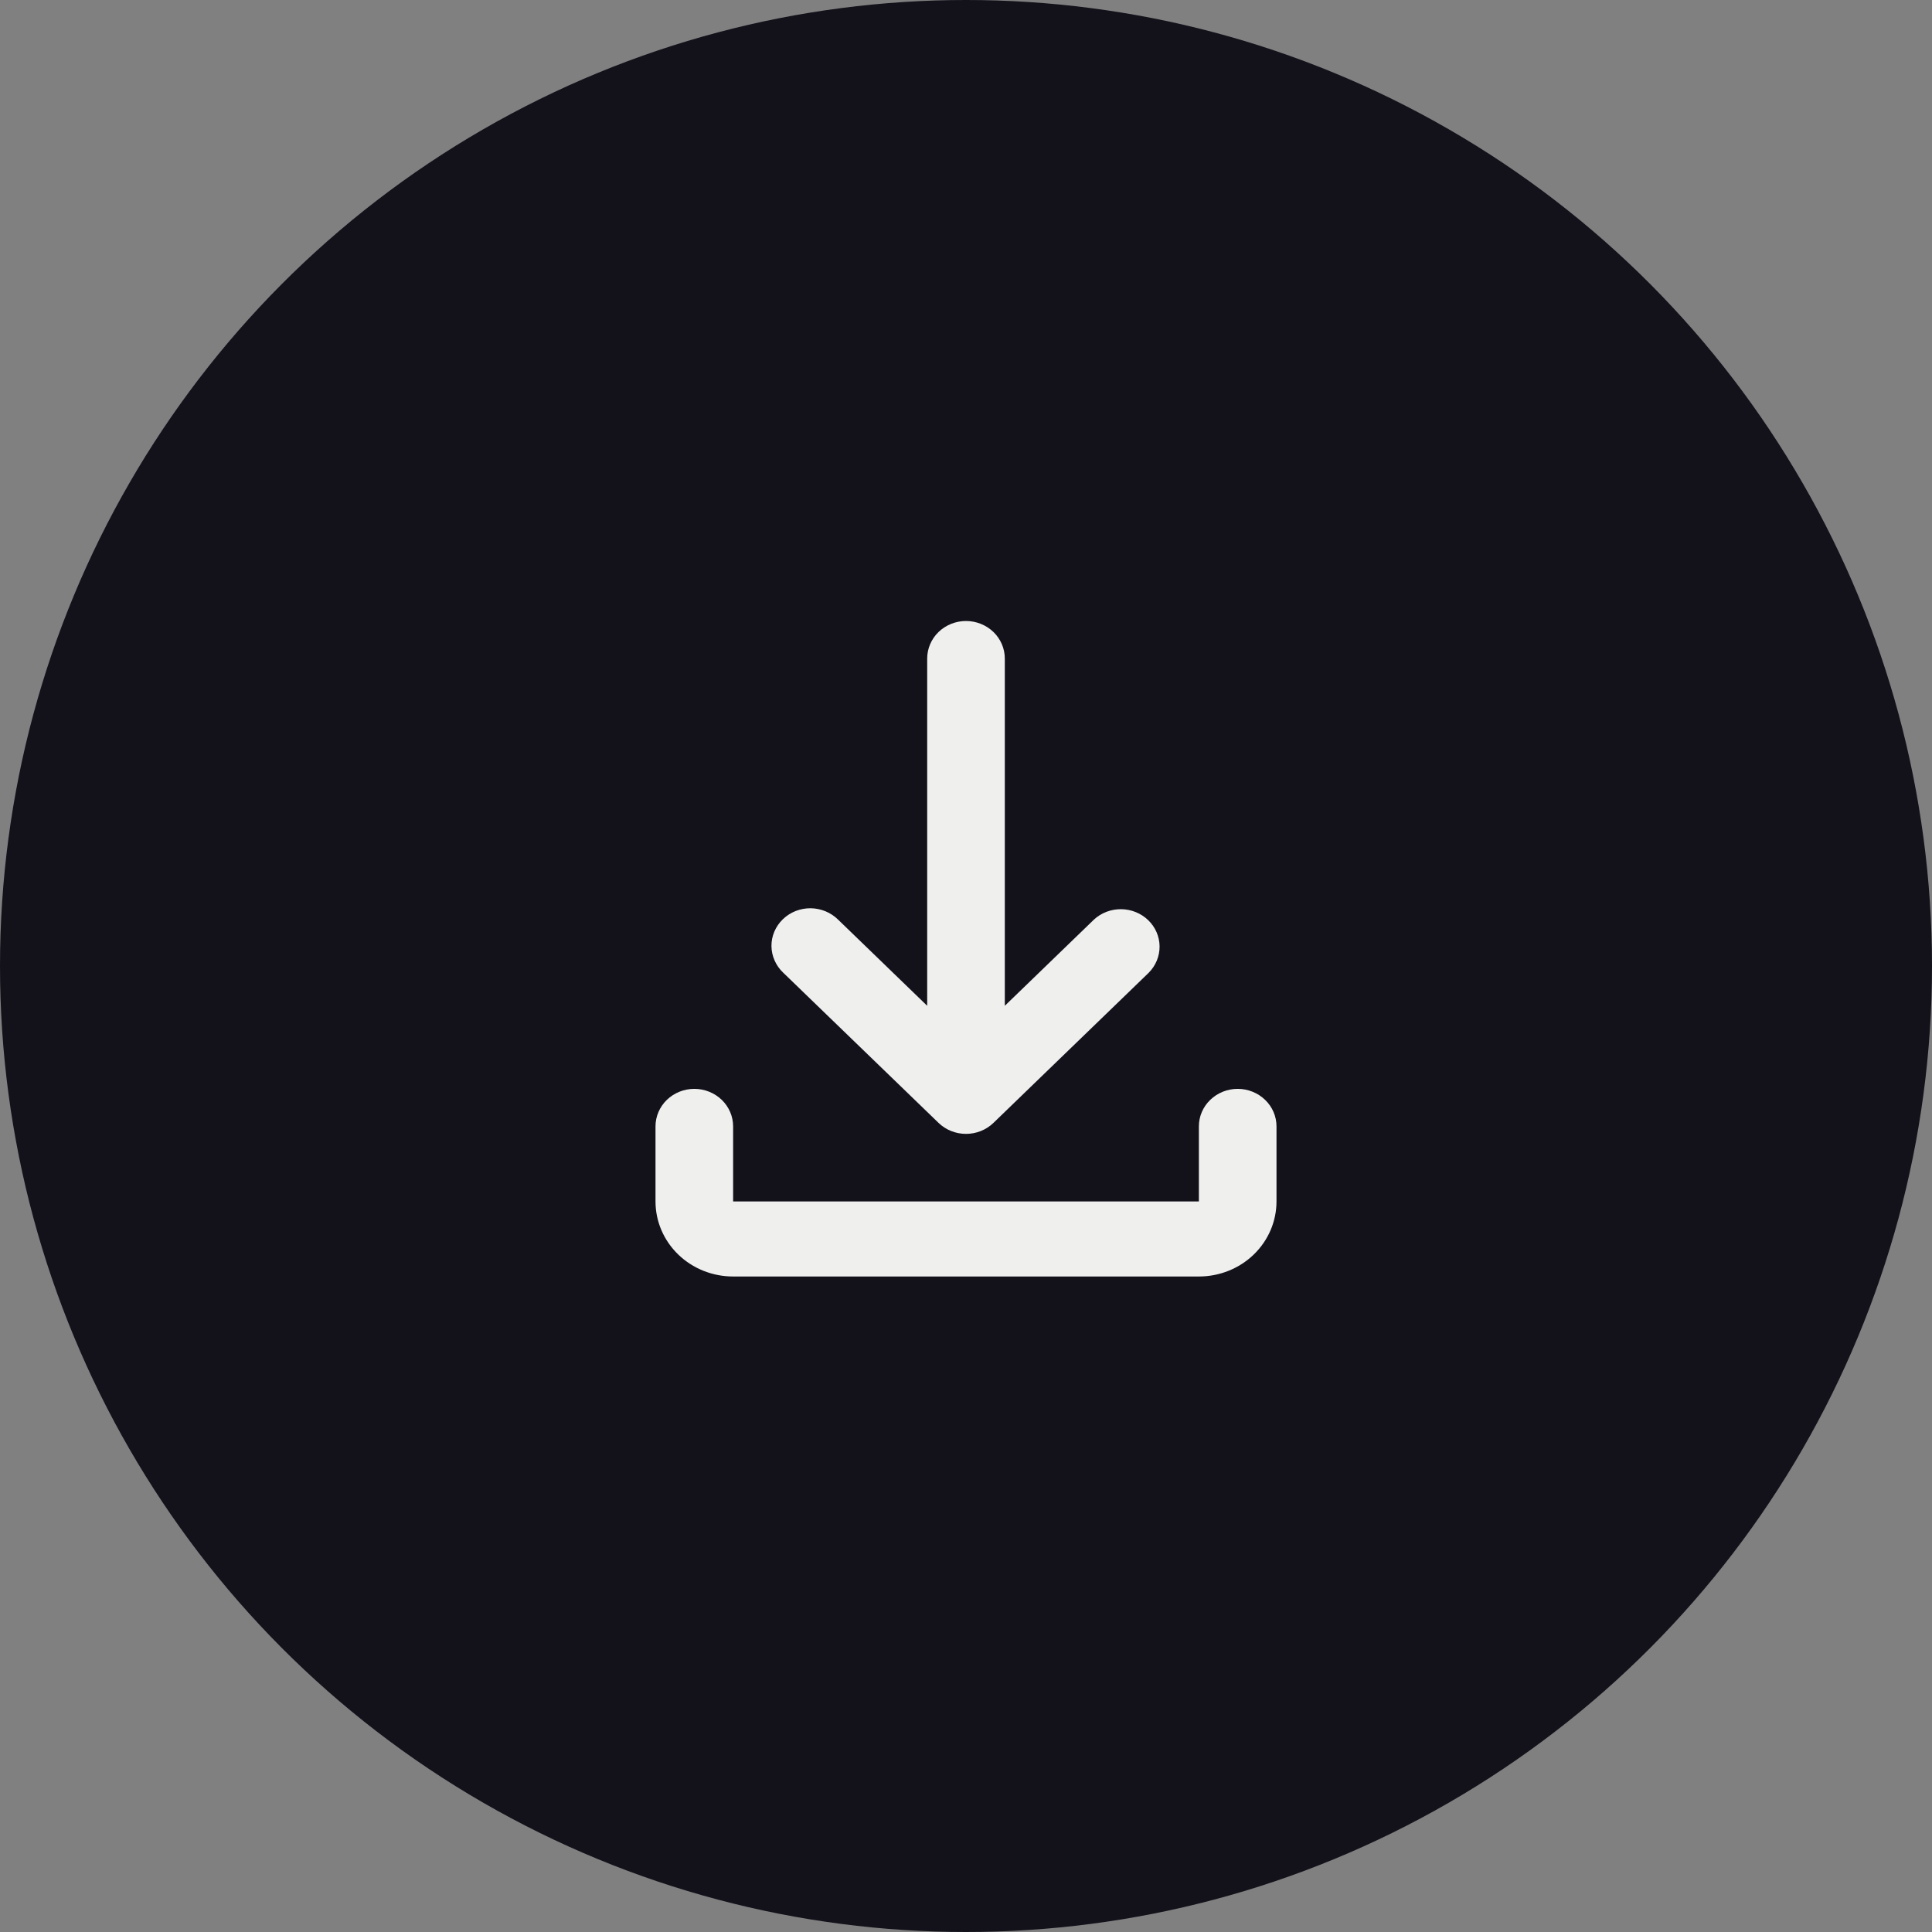 <svg width="56" height="56" viewBox="0 0 56 56" fill="none" xmlns="http://www.w3.org/2000/svg">
<rect x="0" y="0" width="56" height="56" fill="#808080" stroke="none"/>
<circle cx="28" cy="28" r="28" fill="#13111A"/>
<path d="M28 18C28.298 18 28.584 18.115 28.796 18.319C29.006 18.523 29.125 18.799 29.125 19.088V29.153L31.705 26.658C31.917 26.46 32.201 26.351 32.496 26.353C32.791 26.356 33.073 26.47 33.282 26.672C33.49 26.873 33.609 27.146 33.611 27.431C33.614 27.717 33.5 27.991 33.295 28.197L28.795 32.548C28.584 32.752 28.298 32.866 28 32.866C27.702 32.866 27.416 32.752 27.205 32.548L22.705 28.197C22.597 28.096 22.512 27.976 22.453 27.843C22.394 27.711 22.363 27.568 22.361 27.424C22.36 27.279 22.388 27.136 22.445 27.002C22.502 26.869 22.585 26.747 22.691 26.645C22.796 26.543 22.922 26.462 23.06 26.407C23.198 26.353 23.347 26.325 23.496 26.326C23.645 26.328 23.793 26.358 23.93 26.415C24.067 26.472 24.192 26.555 24.295 26.658L26.875 29.153V19.088C26.875 18.799 26.994 18.523 27.204 18.319C27.416 18.115 27.702 18 28 18ZM20.125 31.561C20.423 31.561 20.709 31.676 20.921 31.88C21.131 32.084 21.25 32.36 21.25 32.649V34.824H34.75V32.649C34.75 32.36 34.868 32.084 35.08 31.88C35.291 31.676 35.577 31.561 35.875 31.561C36.173 31.561 36.459 31.676 36.67 31.88C36.882 32.084 37 32.36 37 32.649V34.824C37 35.401 36.763 35.955 36.341 36.363C35.919 36.771 35.347 37 34.75 37H21.25C20.653 37 20.081 36.771 19.659 36.363C19.237 35.955 19 35.401 19 34.824V32.649C19 32.36 19.119 32.084 19.329 31.88C19.541 31.676 19.827 31.561 20.125 31.561Z" fill="#EFEFEE"/>
</svg>
